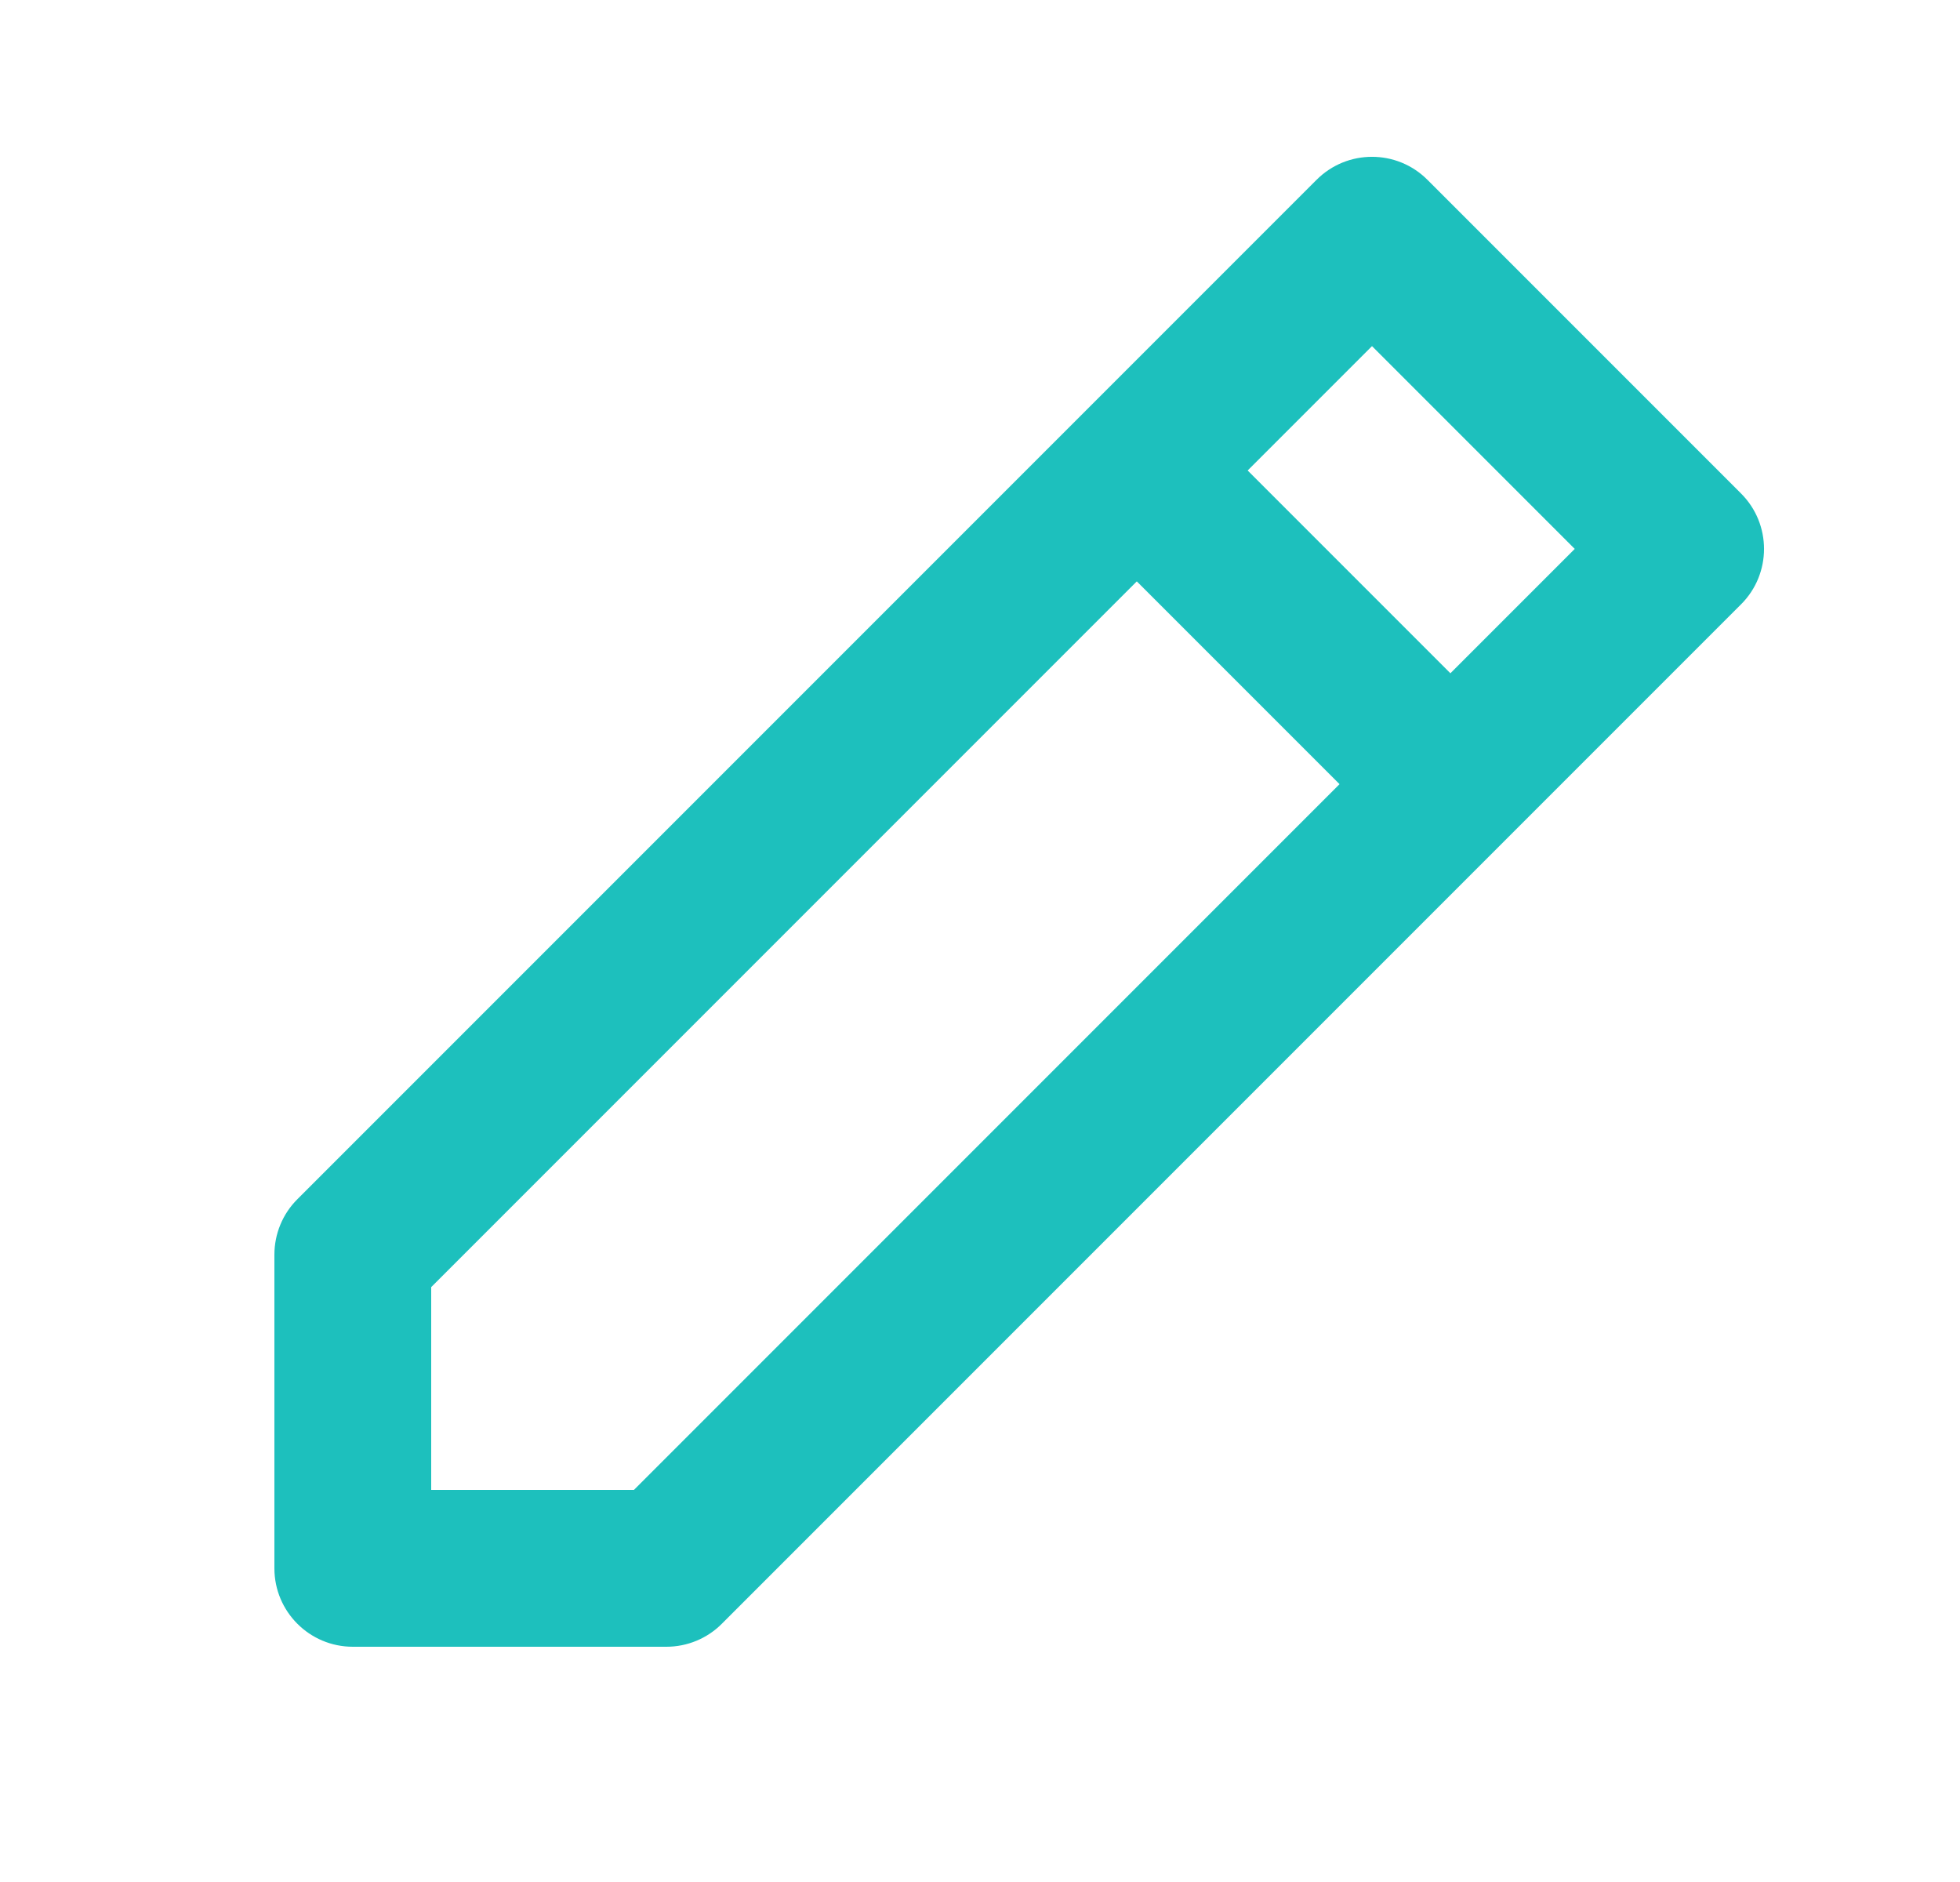 <svg width="25" height="24" viewBox="0 0 25 24" fill="none" xmlns="http://www.w3.org/2000/svg">
<path d="M16.793 2.293C17.183 1.902 17.817 1.902 18.207 2.293L22.207 6.293C22.598 6.683 22.598 7.317 22.207 7.707L9.207 20.707C9.02 20.895 8.765 21 8.5 21H4.5C3.948 21 3.5 20.552 3.5 20L3.5 16C3.5 15.735 3.605 15.48 3.793 15.293L13.793 5.293L16.793 2.293ZM14.5 7.414L5.5 16.414L5.5 19H8.086L17.086 10L14.5 7.414ZM18.5 8.586L20.086 7L17.5 4.414L15.914 6L18.5 8.586Z" fill="#1DC0BD"/>
</svg>
